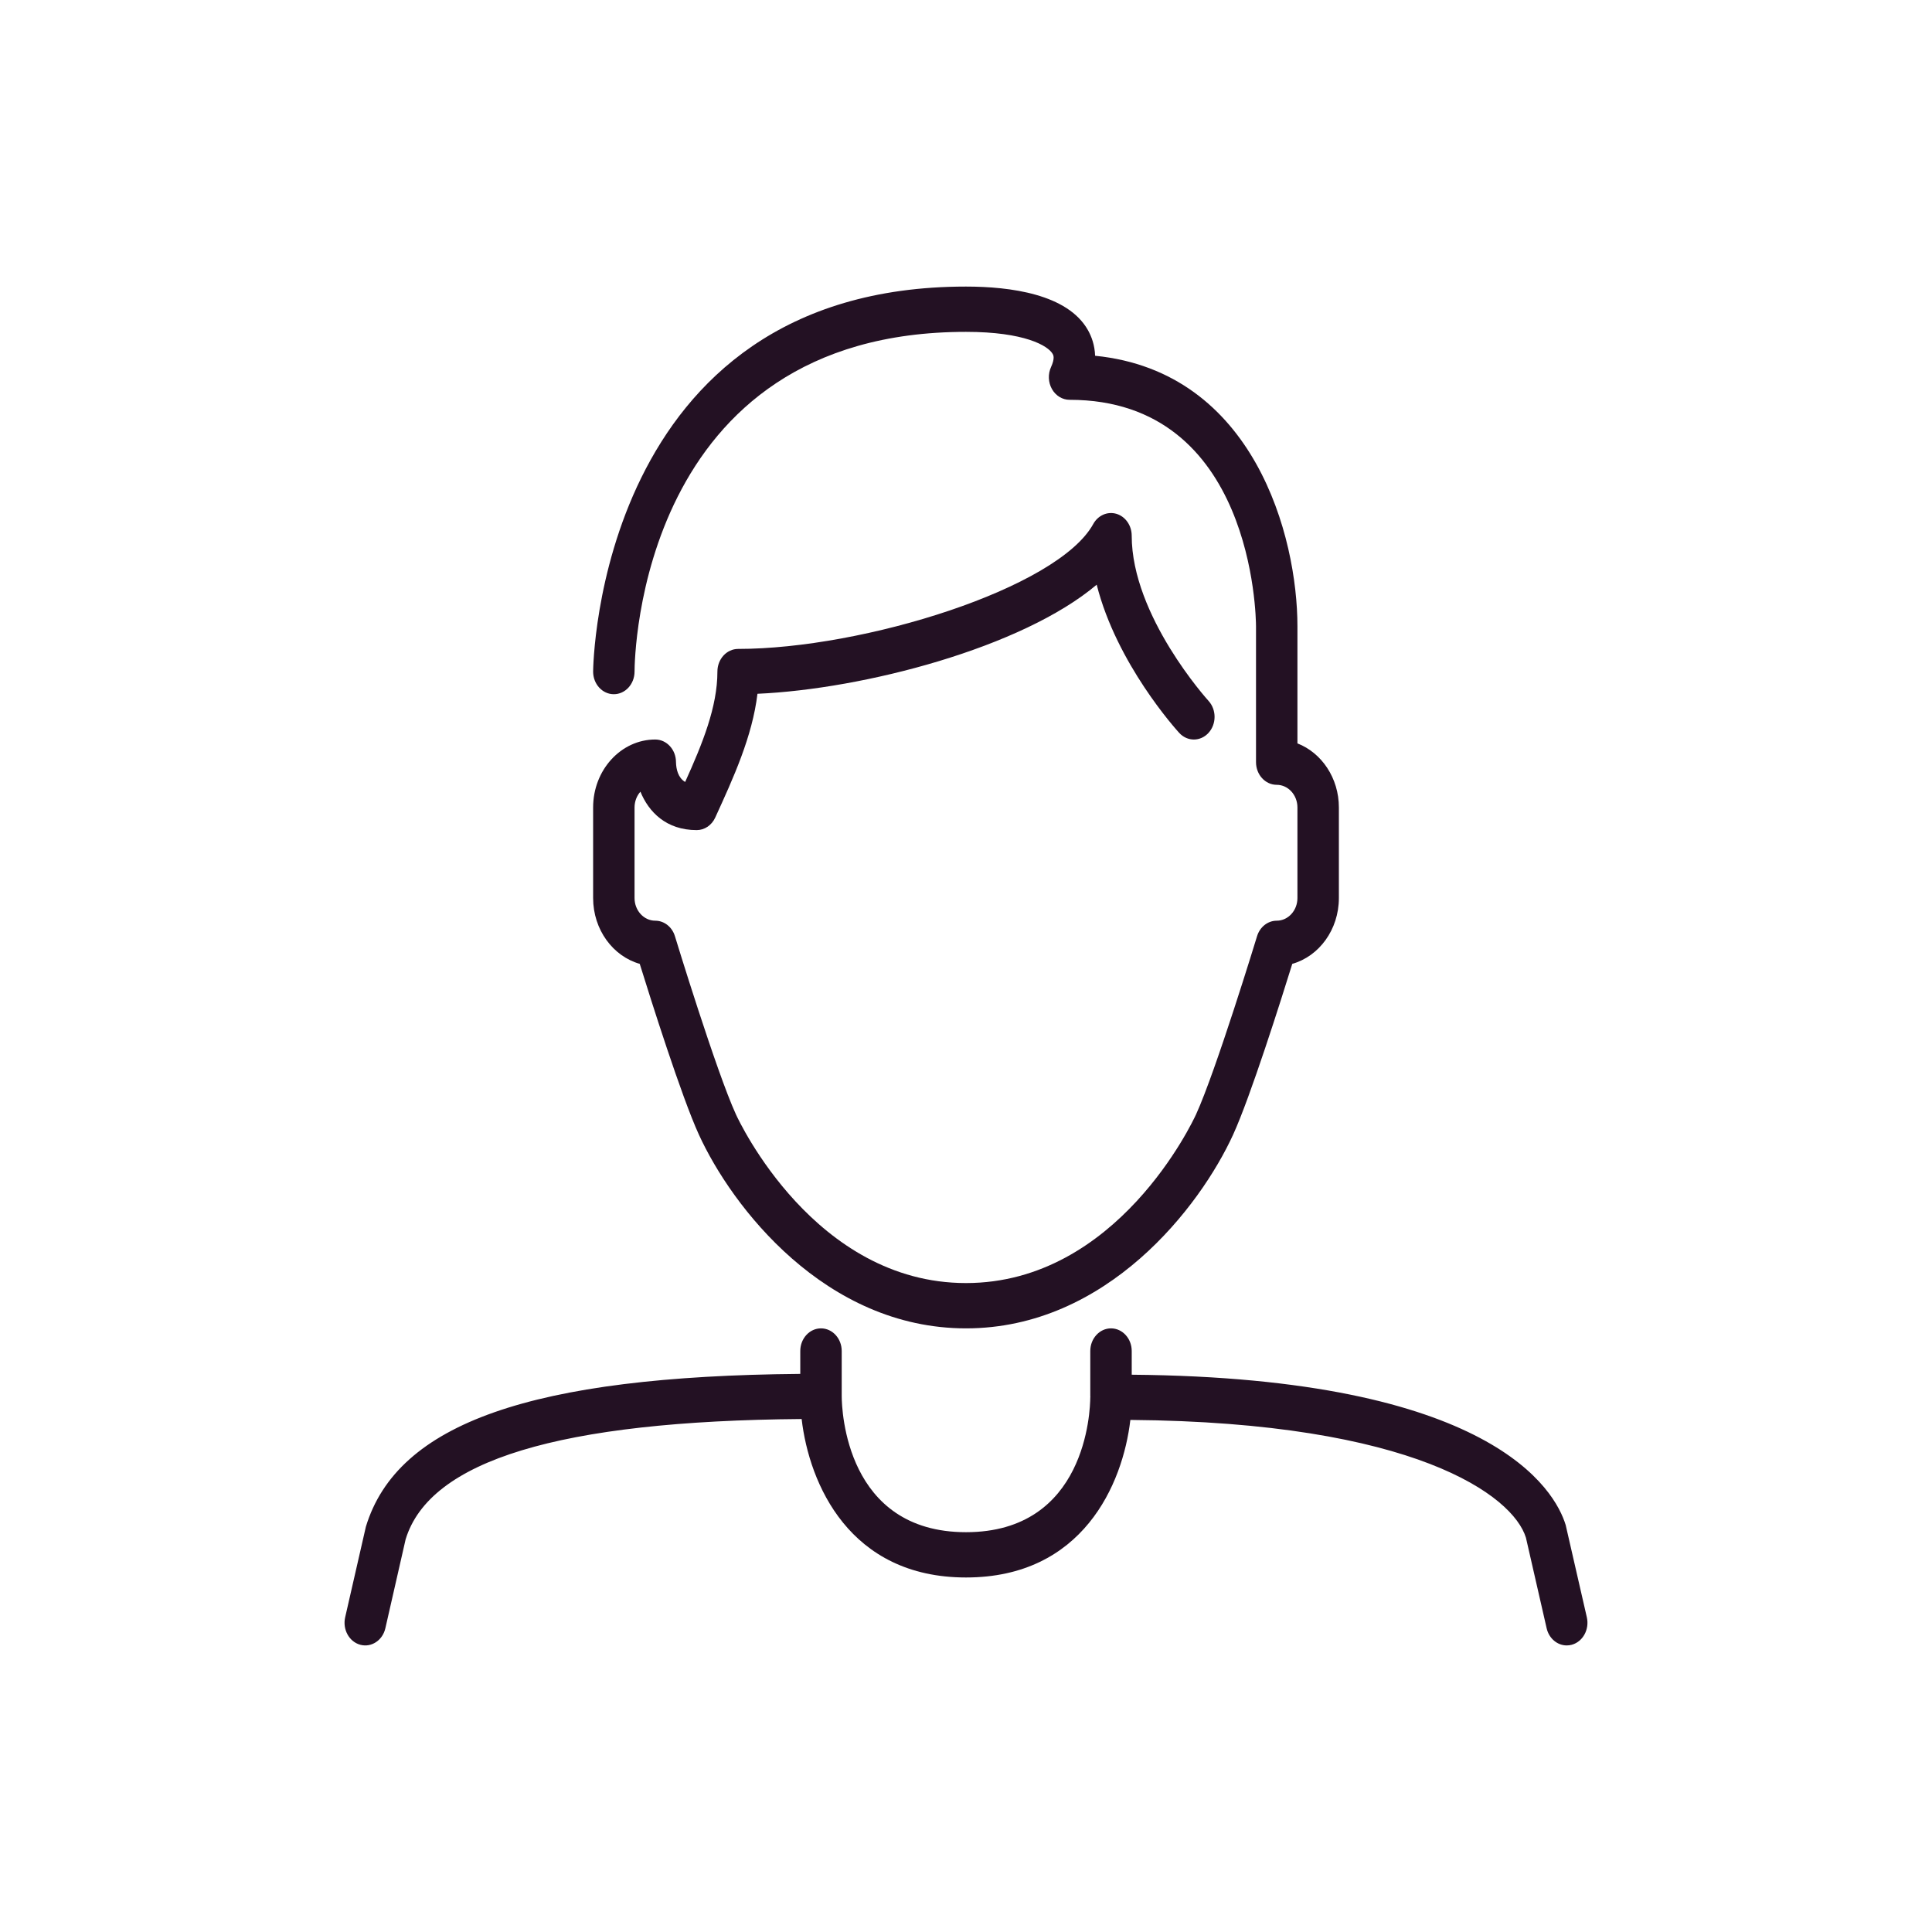 <?xml version="1.0" encoding="UTF-8"?>
<!DOCTYPE svg PUBLIC "-//W3C//DTD SVG 1.1//EN" "http://www.w3.org/Graphics/SVG/1.1/DTD/svg11.dtd">
<svg version="1.1" xmlns="http://www.w3.org/2000/svg" xmlns:xlink="http://www.w3.org/1999/xlink" x="0" y="0" width="100" height="100" viewBox="0, 0, 100, 100">
  <g id="Capa_1">
    <g>
      <path d="M33.113,49.889 C33.686,51.738 35.271,56.754 36.175,58.73 C37.877,62.454 42.706,68.756 50,68.756 C57.294,68.756 62.122,62.454 63.826,58.73 C64.729,56.754 66.314,51.738 66.888,49.889 C68.274,49.497 69.3,48.119 69.3,46.483 L69.3,41.794 C69.3,40.266 68.403,38.962 67.155,38.478 L67.155,32.416 C67.155,27.788 64.926,19.239 56.682,18.414 C56.665,17.861 56.496,17.415 56.311,17.086 C55.258,15.223 52.297,14.833 50,14.833 C30.921,14.833 30.7,34.562 30.7,34.761 C30.7,35.408 31.179,35.932 31.771,35.932 L31.772,35.932 C32.363,35.932 32.843,35.409 32.844,34.762 C32.846,34.045 33.088,17.177 50,17.177 C53.032,17.177 54.247,17.895 54.486,18.319 C54.521,18.379 54.611,18.539 54.402,18.998 C54.236,19.361 54.254,19.793 54.449,20.138 C54.644,20.483 54.99,20.694 55.361,20.694 C64.867,20.694 65.009,31.939 65.011,32.416 L65.011,39.45 C65.011,40.097 65.491,40.622 66.083,40.622 C66.674,40.622 67.155,41.148 67.155,41.794 L67.155,46.483 C67.155,47.129 66.674,47.655 66.083,47.655 C65.622,47.655 65.212,47.978 65.065,48.457 C65.045,48.526 62.934,55.438 61.907,57.682 C61.745,58.038 57.824,66.411 49.999,66.411 C42.174,66.411 38.255,58.038 38.092,57.682 C37.066,55.438 34.954,48.526 34.934,48.457 C34.788,47.978 34.378,47.655 33.916,47.655 C33.325,47.655 32.844,47.129 32.844,46.483 L32.844,41.794 C32.844,41.477 32.961,41.188 33.148,40.977 C33.575,42.024 34.481,42.966 36.061,42.966 C36.467,42.966 36.838,42.716 37.02,42.318 C37.967,40.249 38.941,38.118 39.206,35.91 C44.693,35.668 52.9,33.53 56.765,30.263 C57.796,34.352 60.879,37.763 61.036,37.934 C61.455,38.392 62.134,38.392 62.552,37.934 C62.971,37.476 62.971,36.735 62.552,36.276 C62.512,36.233 58.577,31.883 58.577,27.727 C58.577,27.201 58.255,26.738 57.791,26.597 C57.326,26.457 56.834,26.672 56.586,27.123 C54.758,30.454 44.681,33.588 38.205,33.588 C37.613,33.588 37.133,34.114 37.133,34.761 C37.133,36.587 36.363,38.484 35.463,40.475 C35.099,40.255 34.998,39.822 34.989,39.449 C34.989,38.802 34.508,38.277 33.916,38.277 C32.143,38.277 30.7,39.855 30.7,41.794 L30.7,46.483 C30.7,48.119 31.727,49.497 33.113,49.889 z" fill="#231123"/>
      <path d="M82.134,83.71 L81.04,78.936 C80.488,77.128 77.234,71.314 58.578,71.155 L58.578,69.928 C58.578,69.281 58.097,68.756 57.505,68.756 C56.914,68.756 56.433,69.281 56.433,69.928 L56.433,72.273 C56.433,72.281 56.438,72.288 56.438,72.296 C56.438,72.303 56.433,72.309 56.433,72.317 C56.429,73.032 56.214,79.306 50,79.306 C43.786,79.306 43.571,72.989 43.567,72.273 L43.567,69.928 C43.567,69.281 43.086,68.756 42.494,68.756 C41.903,68.756 41.422,69.281 41.422,69.928 L41.422,71.112 C27.53,71.232 20.571,73.656 18.938,79.021 L17.866,83.71 C17.722,84.338 18.071,84.975 18.646,85.132 C19.219,85.289 19.802,84.907 19.946,84.28 L20.995,79.676 C22.241,75.591 28.95,73.55 41.493,73.448 C41.882,76.804 43.97,81.65 50,81.65 C56.029,81.65 58.117,76.834 58.507,73.495 C73.203,73.614 78.313,77.406 78.982,79.591 L80.054,84.28 C80.176,84.812 80.613,85.167 81.093,85.167 C81.18,85.167 81.267,85.156 81.355,85.132 C81.929,84.975 82.278,84.338 82.134,83.71 z" fill="#231123"/>
    </g>
  </g>
</svg>
